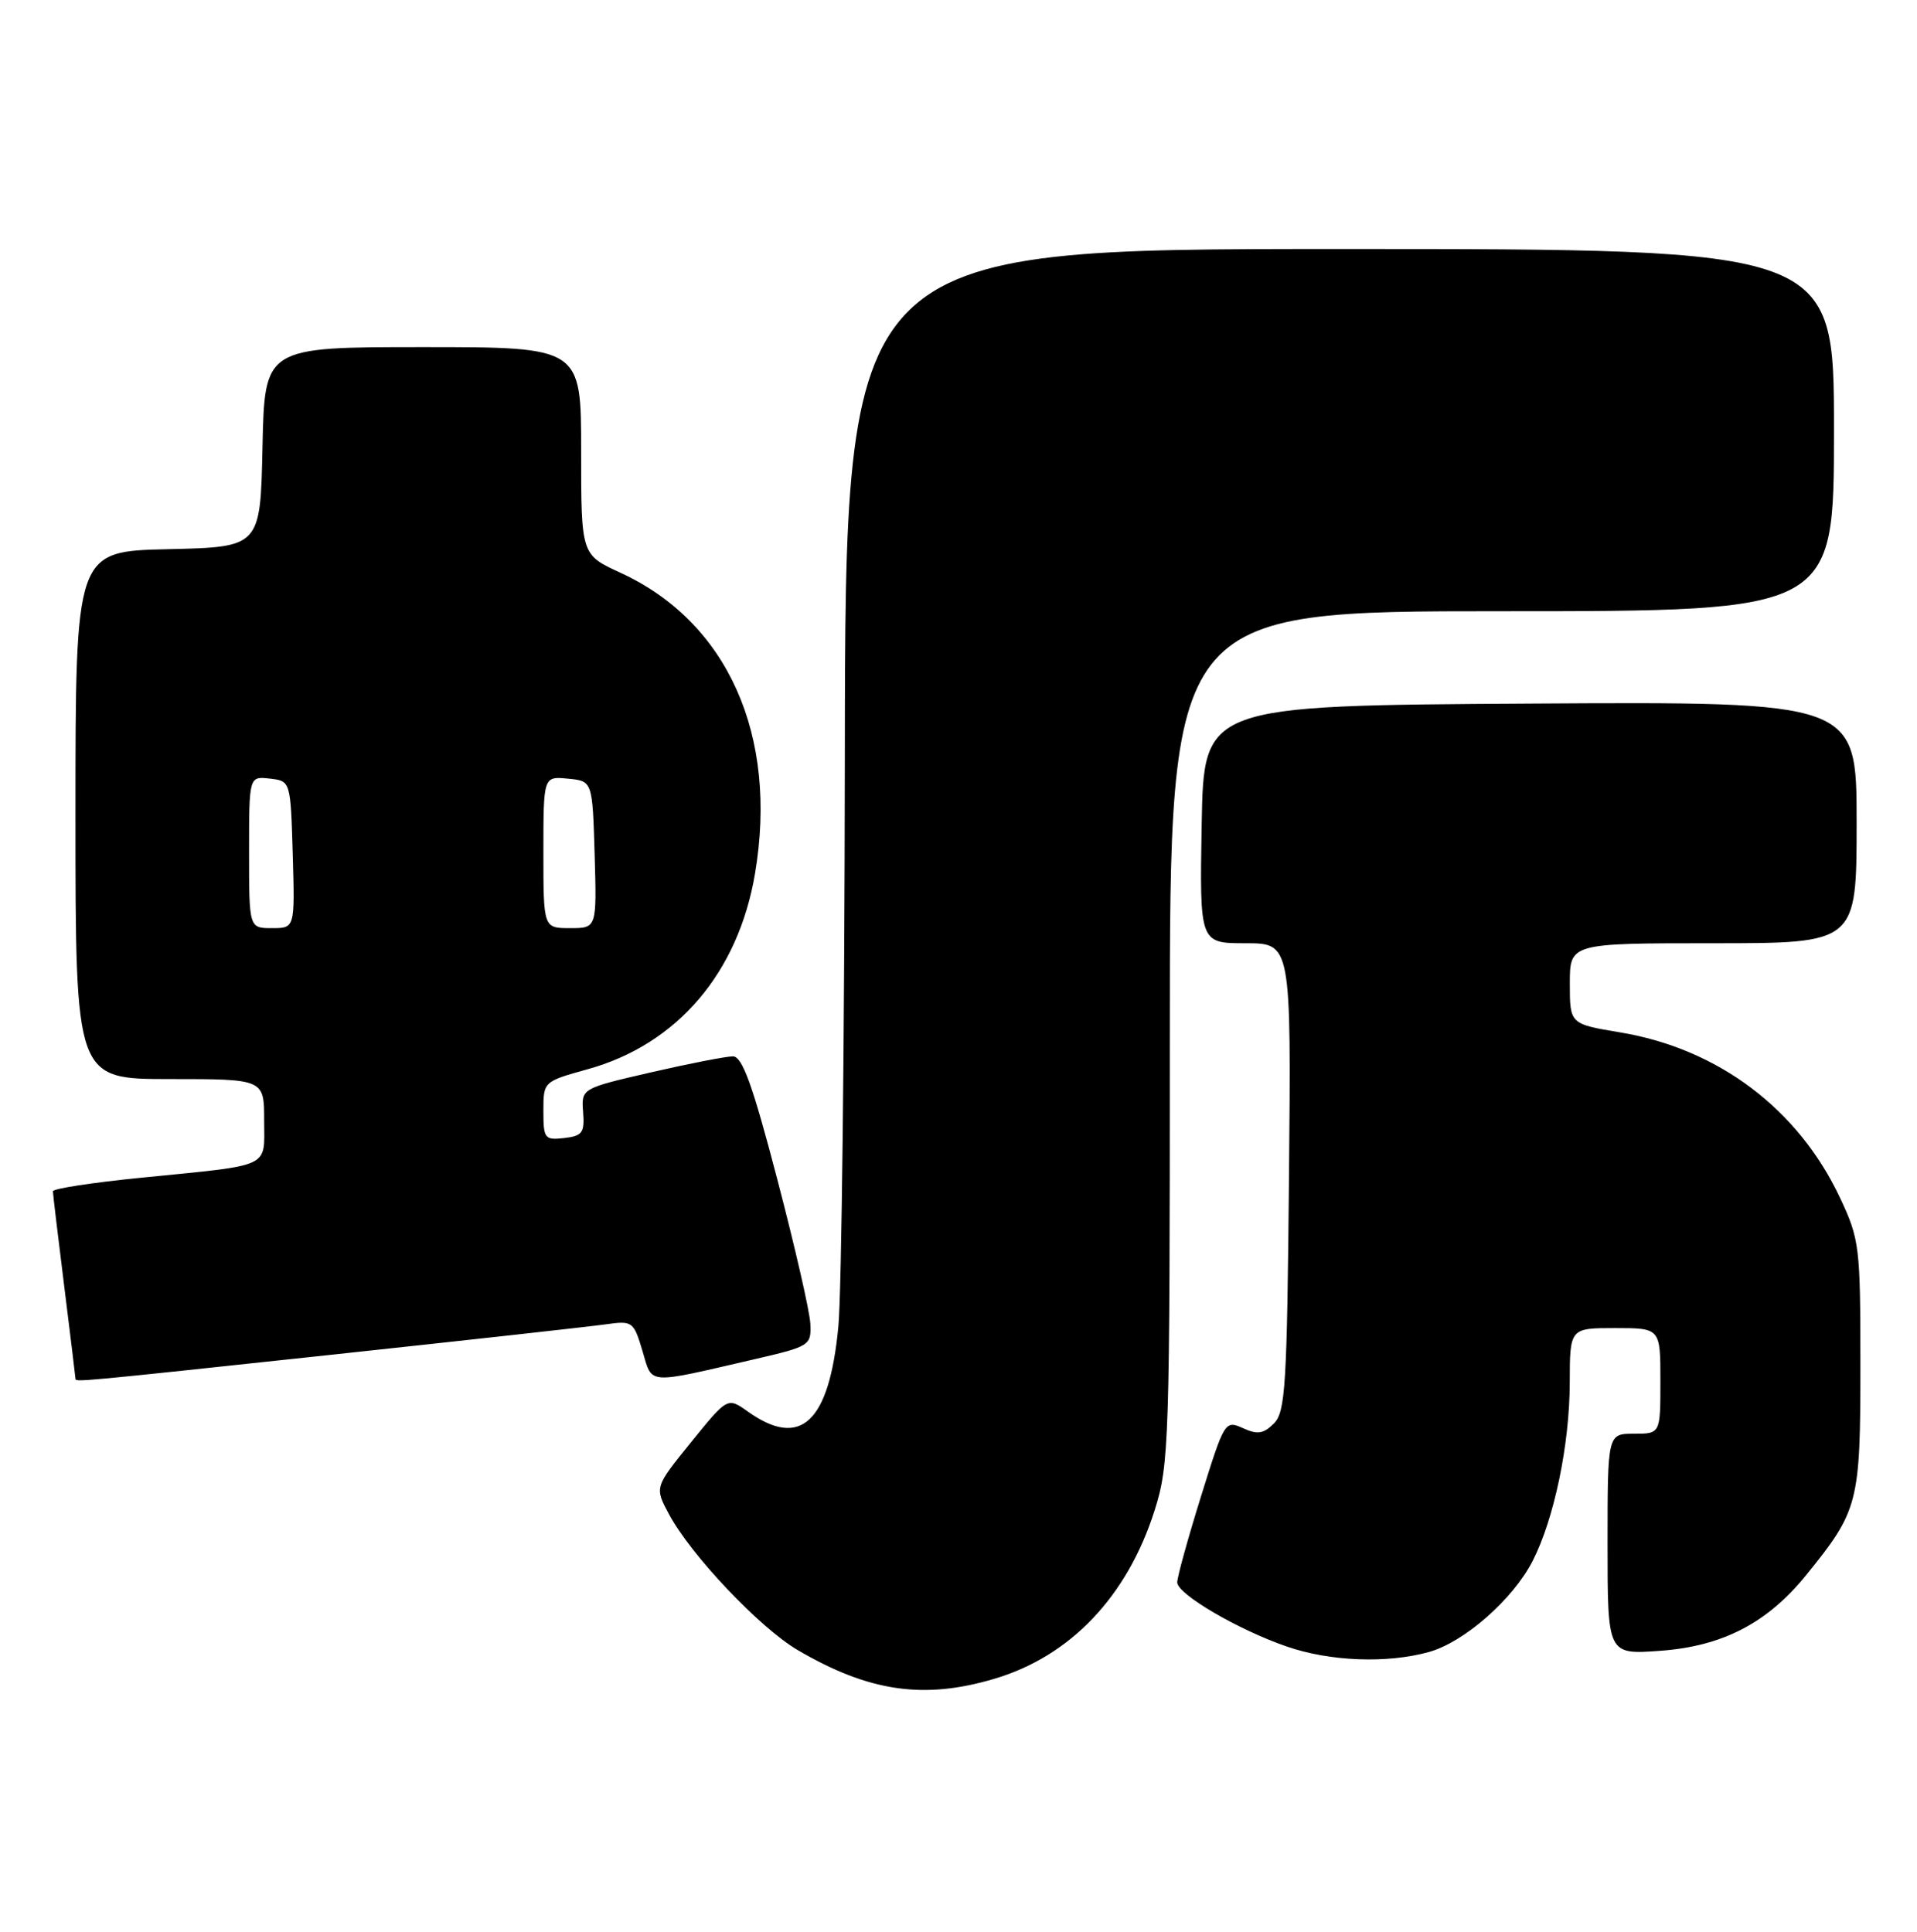 <?xml version="1.0" encoding="UTF-8" standalone="no"?>
<!DOCTYPE svg PUBLIC "-//W3C//DTD SVG 1.1//EN" "http://www.w3.org/Graphics/SVG/1.1/DTD/svg11.dtd" >
<svg xmlns="http://www.w3.org/2000/svg" xmlns:xlink="http://www.w3.org/1999/xlink" version="1.1" viewBox="0 0 254 256">
 <g >
 <path fill="currentColor"
d=" M 131.77 222.47 C 141.84 219.48 149.37 211.56 152.99 200.14 C 154.91 194.09 155.00 191.15 155.00 137.39 C 155.00 81.00 155.00 81.00 199.00 81.00 C 243.00 81.00 243.00 81.00 243.00 57.00 C 243.00 33.00 243.00 33.00 177.50 33.00 C 112.00 33.00 112.00 33.00 111.94 100.25 C 111.90 137.24 111.52 171.24 111.08 175.82 C 109.87 188.51 106.10 192.05 99.10 187.07 C 96.40 185.15 96.40 185.15 91.57 191.12 C 86.73 197.09 86.73 197.09 88.62 200.63 C 91.49 206.03 100.66 215.72 105.69 218.67 C 115.13 224.20 122.40 225.26 131.77 222.47 Z  M 189.32 218.93 C 194.00 217.63 200.48 211.94 203.08 206.85 C 205.93 201.25 207.97 191.46 207.99 183.25 C 208.00 176.00 208.00 176.00 214.00 176.00 C 220.00 176.00 220.00 176.00 220.00 183.00 C 220.00 190.00 220.00 190.00 216.50 190.00 C 213.00 190.00 213.00 190.00 213.00 204.63 C 213.00 219.27 213.00 219.27 219.93 218.77 C 228.21 218.18 234.16 215.10 239.31 208.74 C 246.25 200.18 246.50 199.21 246.50 181.00 C 246.50 165.19 246.39 164.26 243.82 158.78 C 238.28 146.97 227.65 138.96 214.64 136.81 C 208.00 135.70 208.00 135.70 208.00 130.35 C 208.00 125.00 208.00 125.00 227.00 125.00 C 246.00 125.00 246.00 125.00 246.00 108.99 C 246.00 92.98 246.00 92.98 202.75 93.24 C 159.50 93.50 159.50 93.50 159.22 109.25 C 158.95 125.00 158.95 125.00 165.02 125.00 C 171.08 125.00 171.08 125.00 170.79 155.97 C 170.53 183.63 170.32 187.11 168.79 188.64 C 167.41 190.02 166.61 190.14 164.68 189.26 C 162.32 188.19 162.23 188.35 159.12 198.34 C 157.38 203.93 155.97 209.04 155.98 209.71 C 156.01 211.27 164.05 215.98 170.49 218.20 C 176.22 220.18 183.76 220.47 189.32 218.93 Z  M 44.05 179.52 C 61.90 177.60 78.17 175.80 80.21 175.51 C 83.81 175.00 83.95 175.10 85.12 179.01 C 86.48 183.56 85.46 183.48 100.00 180.12 C 107.30 178.43 107.50 178.30 107.37 175.44 C 107.30 173.82 105.32 165.19 102.98 156.25 C 99.71 143.74 98.36 140.00 97.11 139.99 C 96.23 139.99 91.34 140.94 86.26 142.11 C 77.03 144.24 77.03 144.24 77.26 147.37 C 77.47 150.11 77.16 150.54 74.75 150.82 C 72.17 151.11 72.00 150.90 72.00 147.23 C 72.00 143.33 72.00 143.33 77.89 141.69 C 89.73 138.40 97.82 128.93 100.04 115.76 C 103.13 97.45 96.40 82.41 82.20 75.90 C 77.00 73.51 77.00 73.51 77.00 59.76 C 77.00 46.00 77.00 46.00 56.03 46.00 C 35.06 46.00 35.06 46.00 34.78 59.25 C 34.50 72.50 34.50 72.50 22.25 72.78 C 10.00 73.06 10.00 73.06 10.00 108.03 C 10.00 143.00 10.00 143.00 22.50 143.00 C 35.00 143.00 35.00 143.00 35.00 148.48 C 35.00 154.89 36.22 154.32 18.75 156.07 C 12.29 156.71 7.00 157.52 7.01 157.87 C 7.01 158.22 7.69 163.88 8.51 170.46 C 9.33 177.04 10.00 182.55 10.00 182.71 C 10.00 183.17 10.06 183.17 44.05 179.52 Z  M 33.00 112.93 C 33.00 102.87 33.00 102.87 35.75 103.18 C 38.50 103.50 38.50 103.50 38.79 113.25 C 39.07 123.00 39.07 123.00 36.04 123.00 C 33.00 123.00 33.00 123.00 33.00 112.93 Z  M 72.00 112.94 C 72.00 102.87 72.00 102.87 75.25 103.19 C 78.50 103.50 78.50 103.50 78.79 113.25 C 79.07 123.00 79.07 123.00 75.54 123.00 C 72.00 123.00 72.00 123.00 72.00 112.94 Z "/>
</g>
</svg>